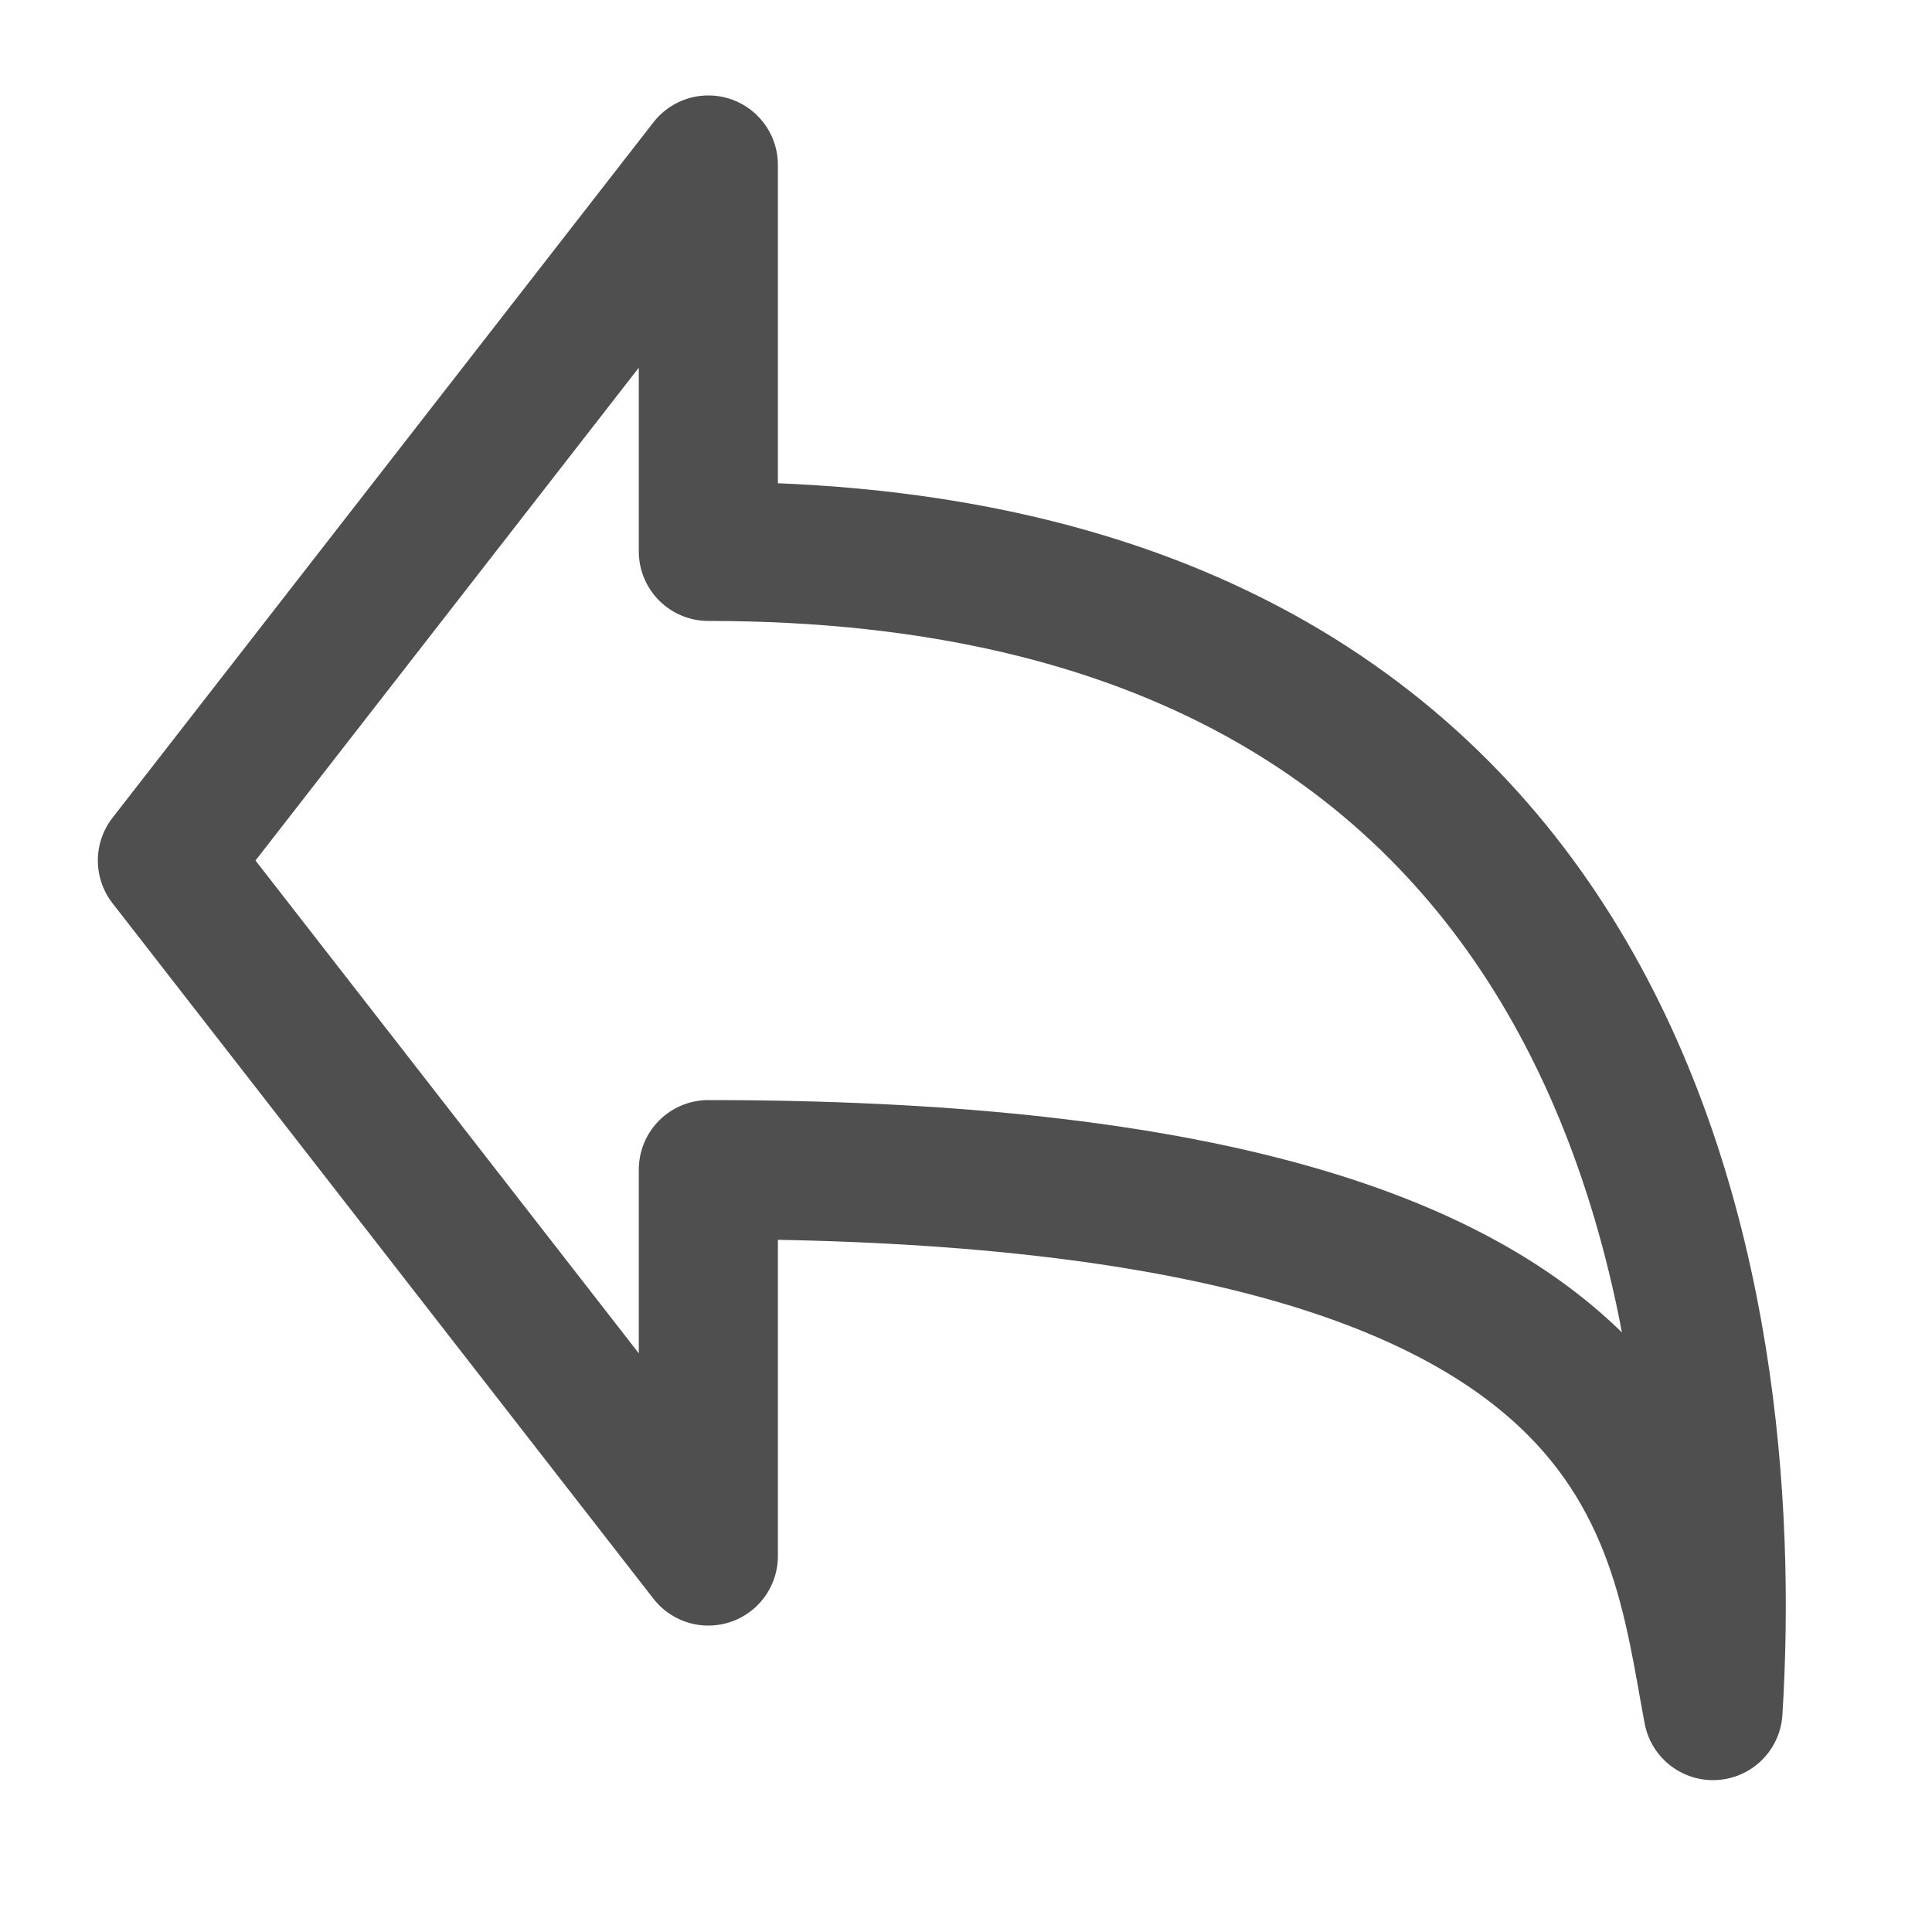 <svg width="25" height="25" viewBox="0 0 25 25" fill="none" xmlns="http://www.w3.org/2000/svg">
<path d="M2.166 11.135L9.166 2.135V7.135C21.119 7.135 22.498 16.813 22.166 22.135C21.664 19.45 21.431 15.135 9.166 15.135V20.135L2.166 11.135Z" stroke="#4F4F4F" stroke-width="1.8" stroke-linecap="round" stroke-linejoin="round"/>
</svg>
